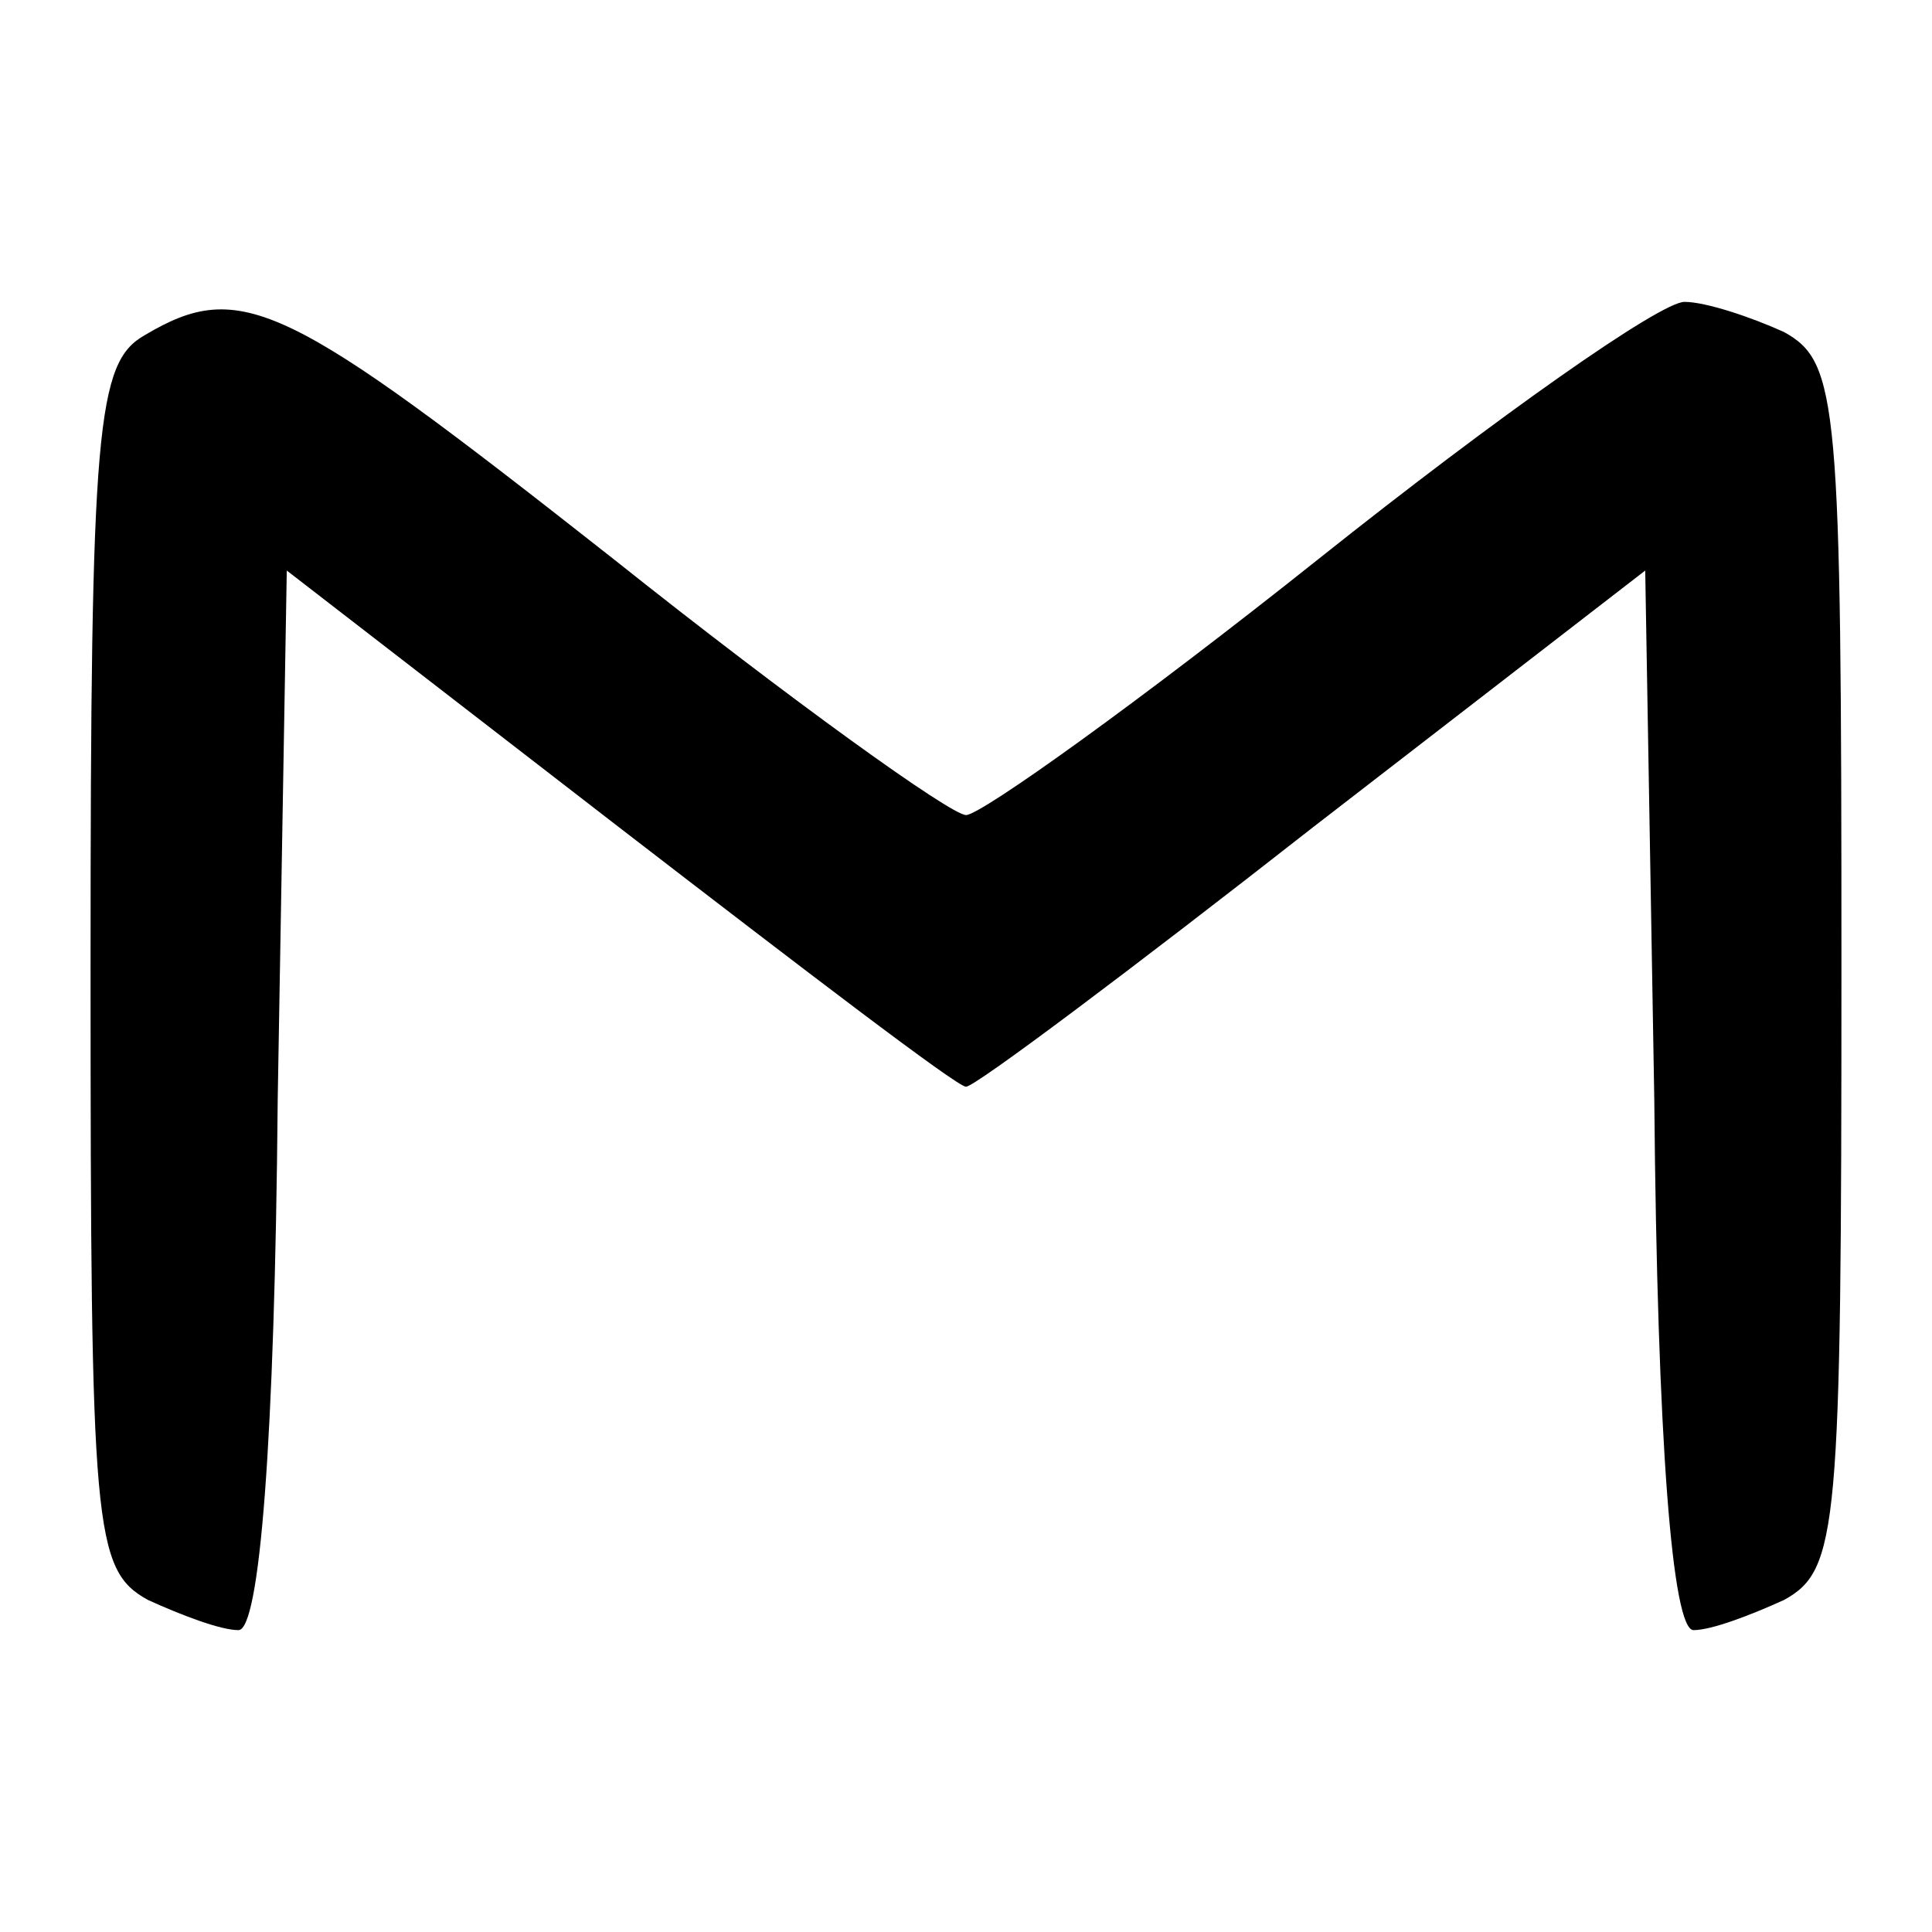 <?xml version="1.0" standalone="no"?>
<!DOCTYPE svg PUBLIC "-//W3C//DTD SVG 20010904//EN"
 "http://www.w3.org/TR/2001/REC-SVG-20010904/DTD/svg10.dtd">
<svg version="1.0" xmlns="http://www.w3.org/2000/svg"
 width="64pt" height="64pt" viewBox="0 0 64 64"
 preserveAspectRatio="xMidYMid meet">

<g transform="translate(0,64) scale(0.1,-0.1)"
fill="#000000" stroke="none">
<path d="M48 529 c-16 -9 -18 -30 -18 -209 0 -187 1 -200 19 -210 11 -5 24
-10 30 -10 7 0 12 62 13 176 l3 175 110 -85 c61 -47 112 -86 115 -86 3 0 55
39 115 86 l110 85 3 -175 c1 -114 6 -176 13 -176 6 0 19 5 30 10 18 10 19 23
19 210 0 187 -1 200 -19 210 -11 5 -26 10 -33 10 -8 0 -62 -38 -121 -85 -59
-47 -112 -85 -117 -85 -5 0 -58 38 -117 85 -108 85 -123 93 -155 74z"/>
</g>
</svg>
